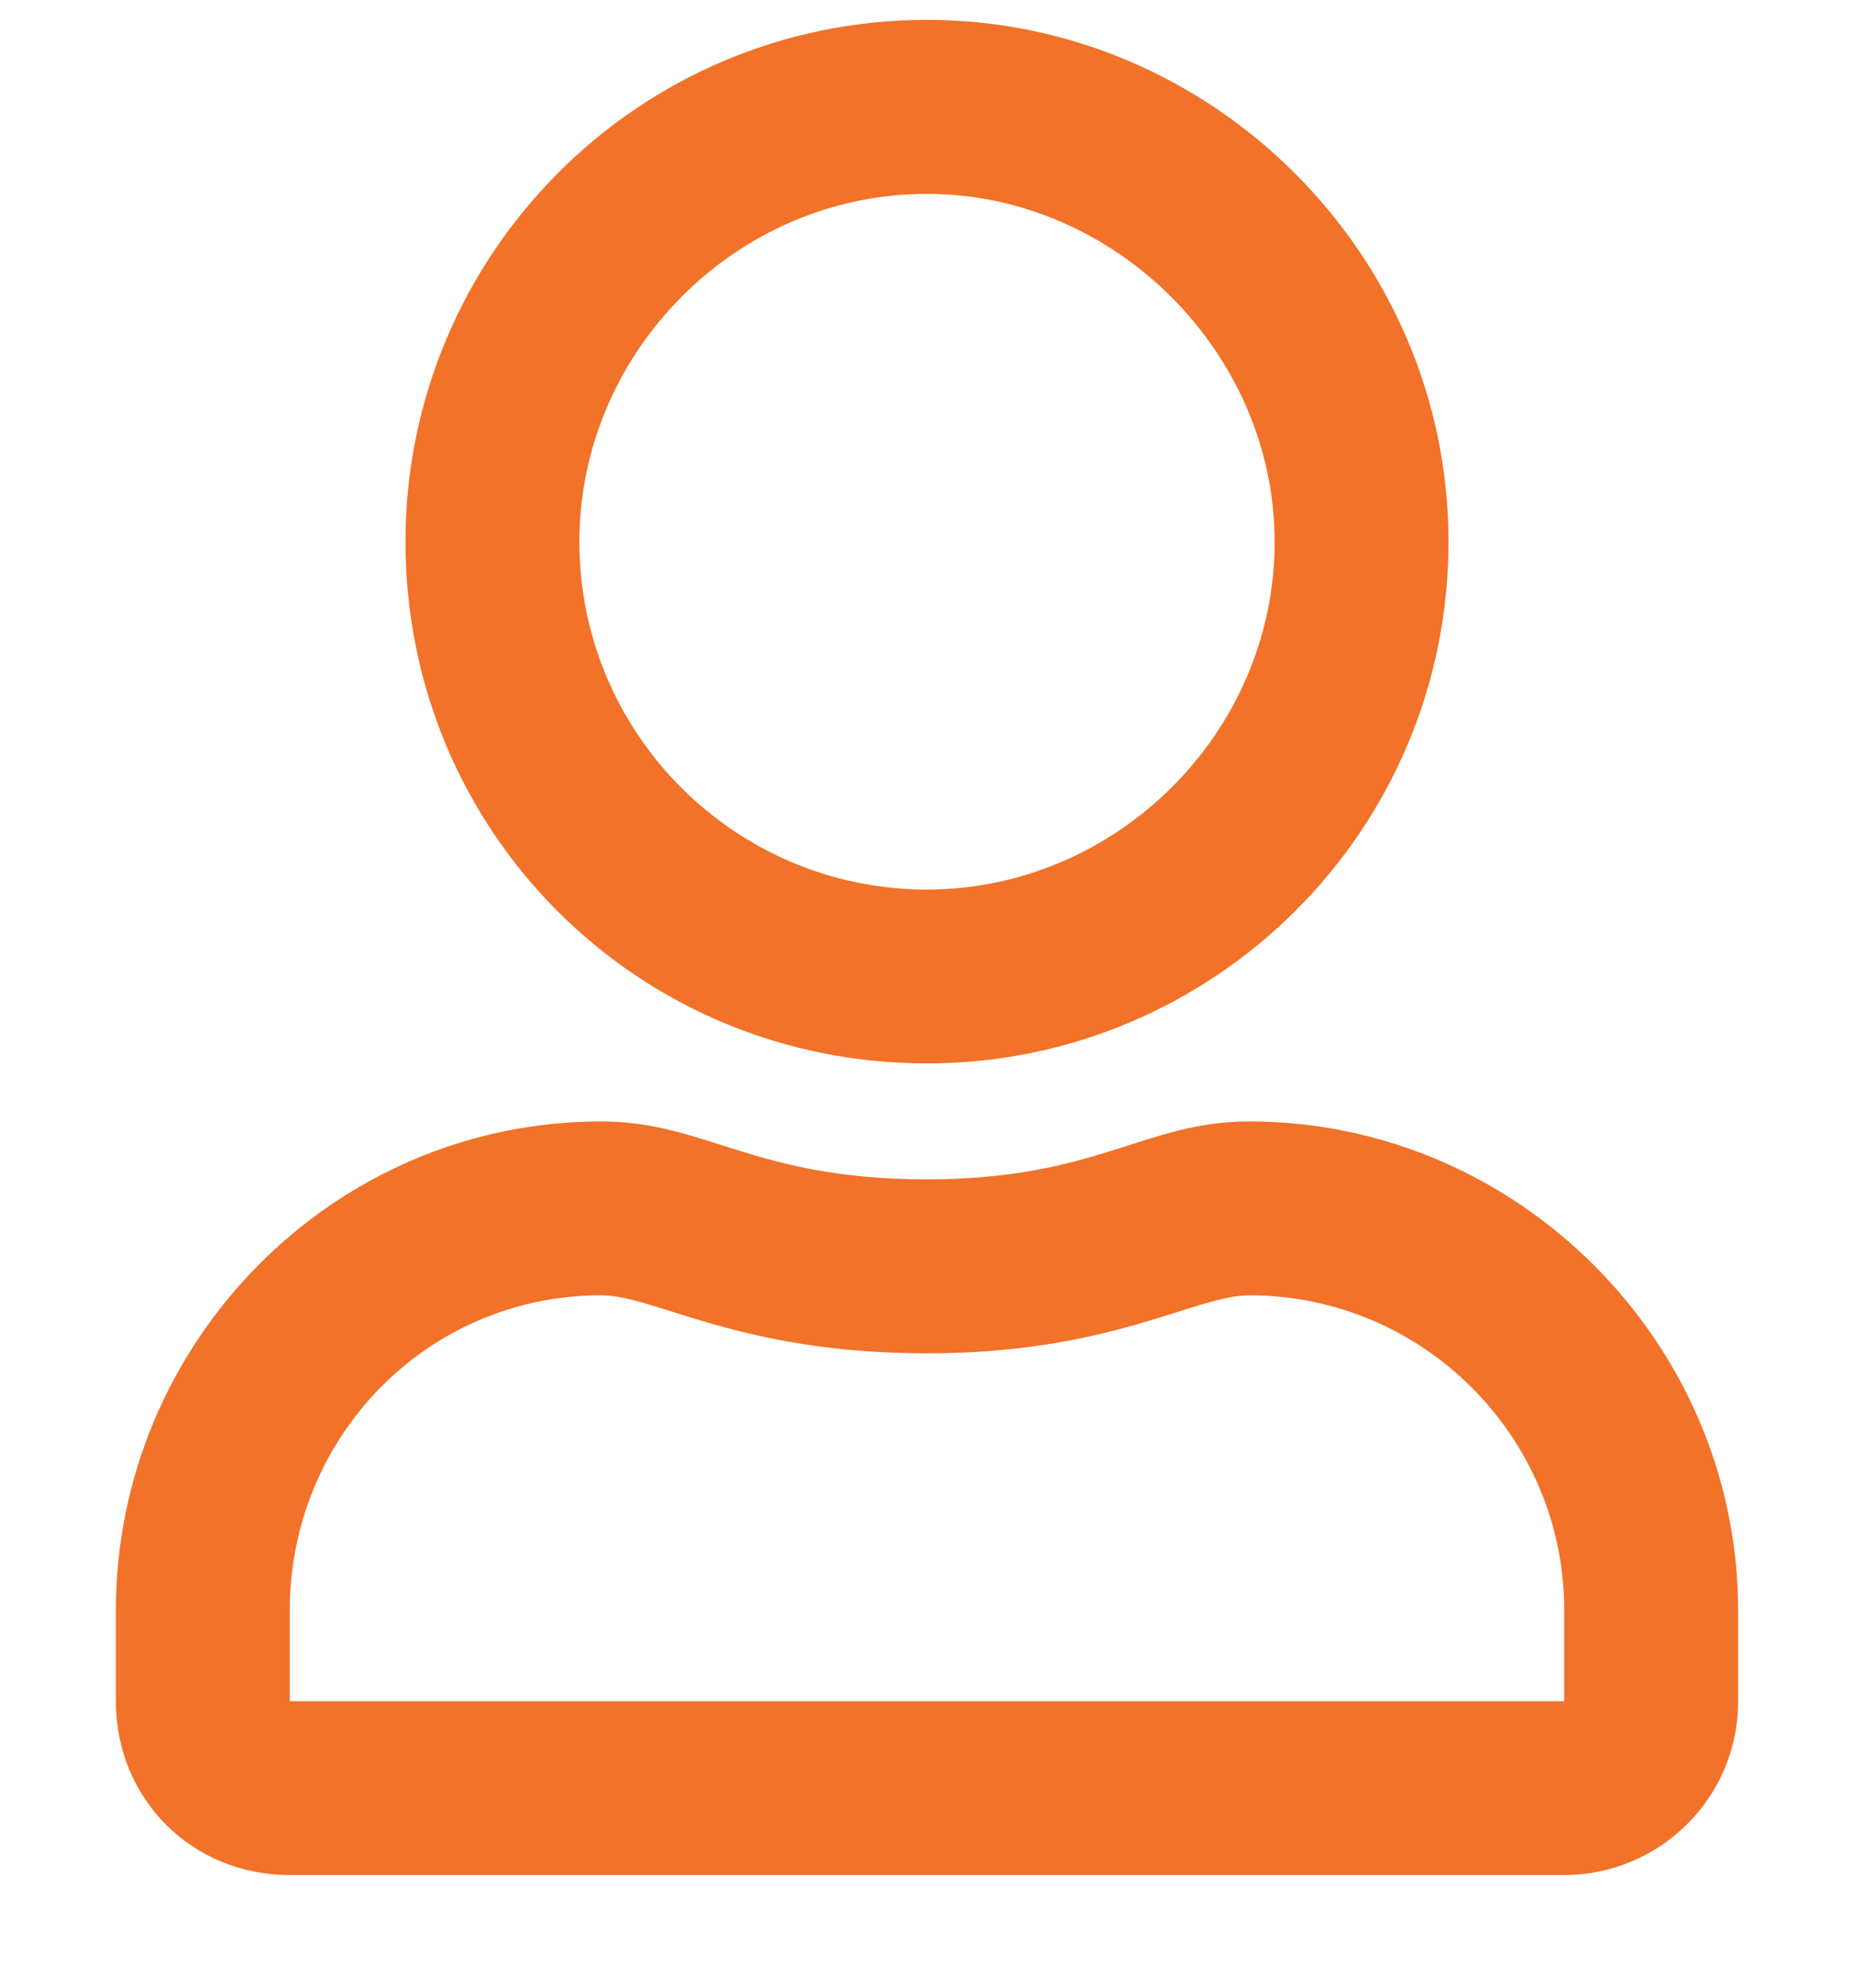 <svg width="14" height="15" viewBox="0 0 14 15" fill="none" xmlns="http://www.w3.org/2000/svg">
<path d="M9.434 8.463C8.641 8.463 8.285 8.9 7 8.9C5.688 8.9 5.332 8.463 4.539 8.463C2.516 8.463 0.875 10.131 0.875 12.154V12.838C0.875 13.576 1.449 14.15 2.188 14.15H11.812C12.523 14.15 13.125 13.576 13.125 12.838V12.154C13.125 10.131 11.457 8.463 9.434 8.463ZM11.812 12.838H2.188V12.154C2.188 10.842 3.227 9.775 4.539 9.775C4.949 9.775 5.578 10.213 7 10.213C8.395 10.213 9.023 9.775 9.434 9.775C10.746 9.775 11.812 10.842 11.812 12.154V12.838ZM7 8.025C9.16 8.025 10.938 6.275 10.938 4.088C10.938 1.928 9.16 0.15 7 0.15C4.812 0.15 3.062 1.928 3.062 4.088C3.062 6.275 4.812 8.025 7 8.025ZM7 1.463C8.422 1.463 9.625 2.666 9.625 4.088C9.625 5.537 8.422 6.713 7 6.713C5.551 6.713 4.375 5.537 4.375 4.088C4.375 2.666 5.551 1.463 7 1.463Z" fill="#F17228"/>
</svg>
